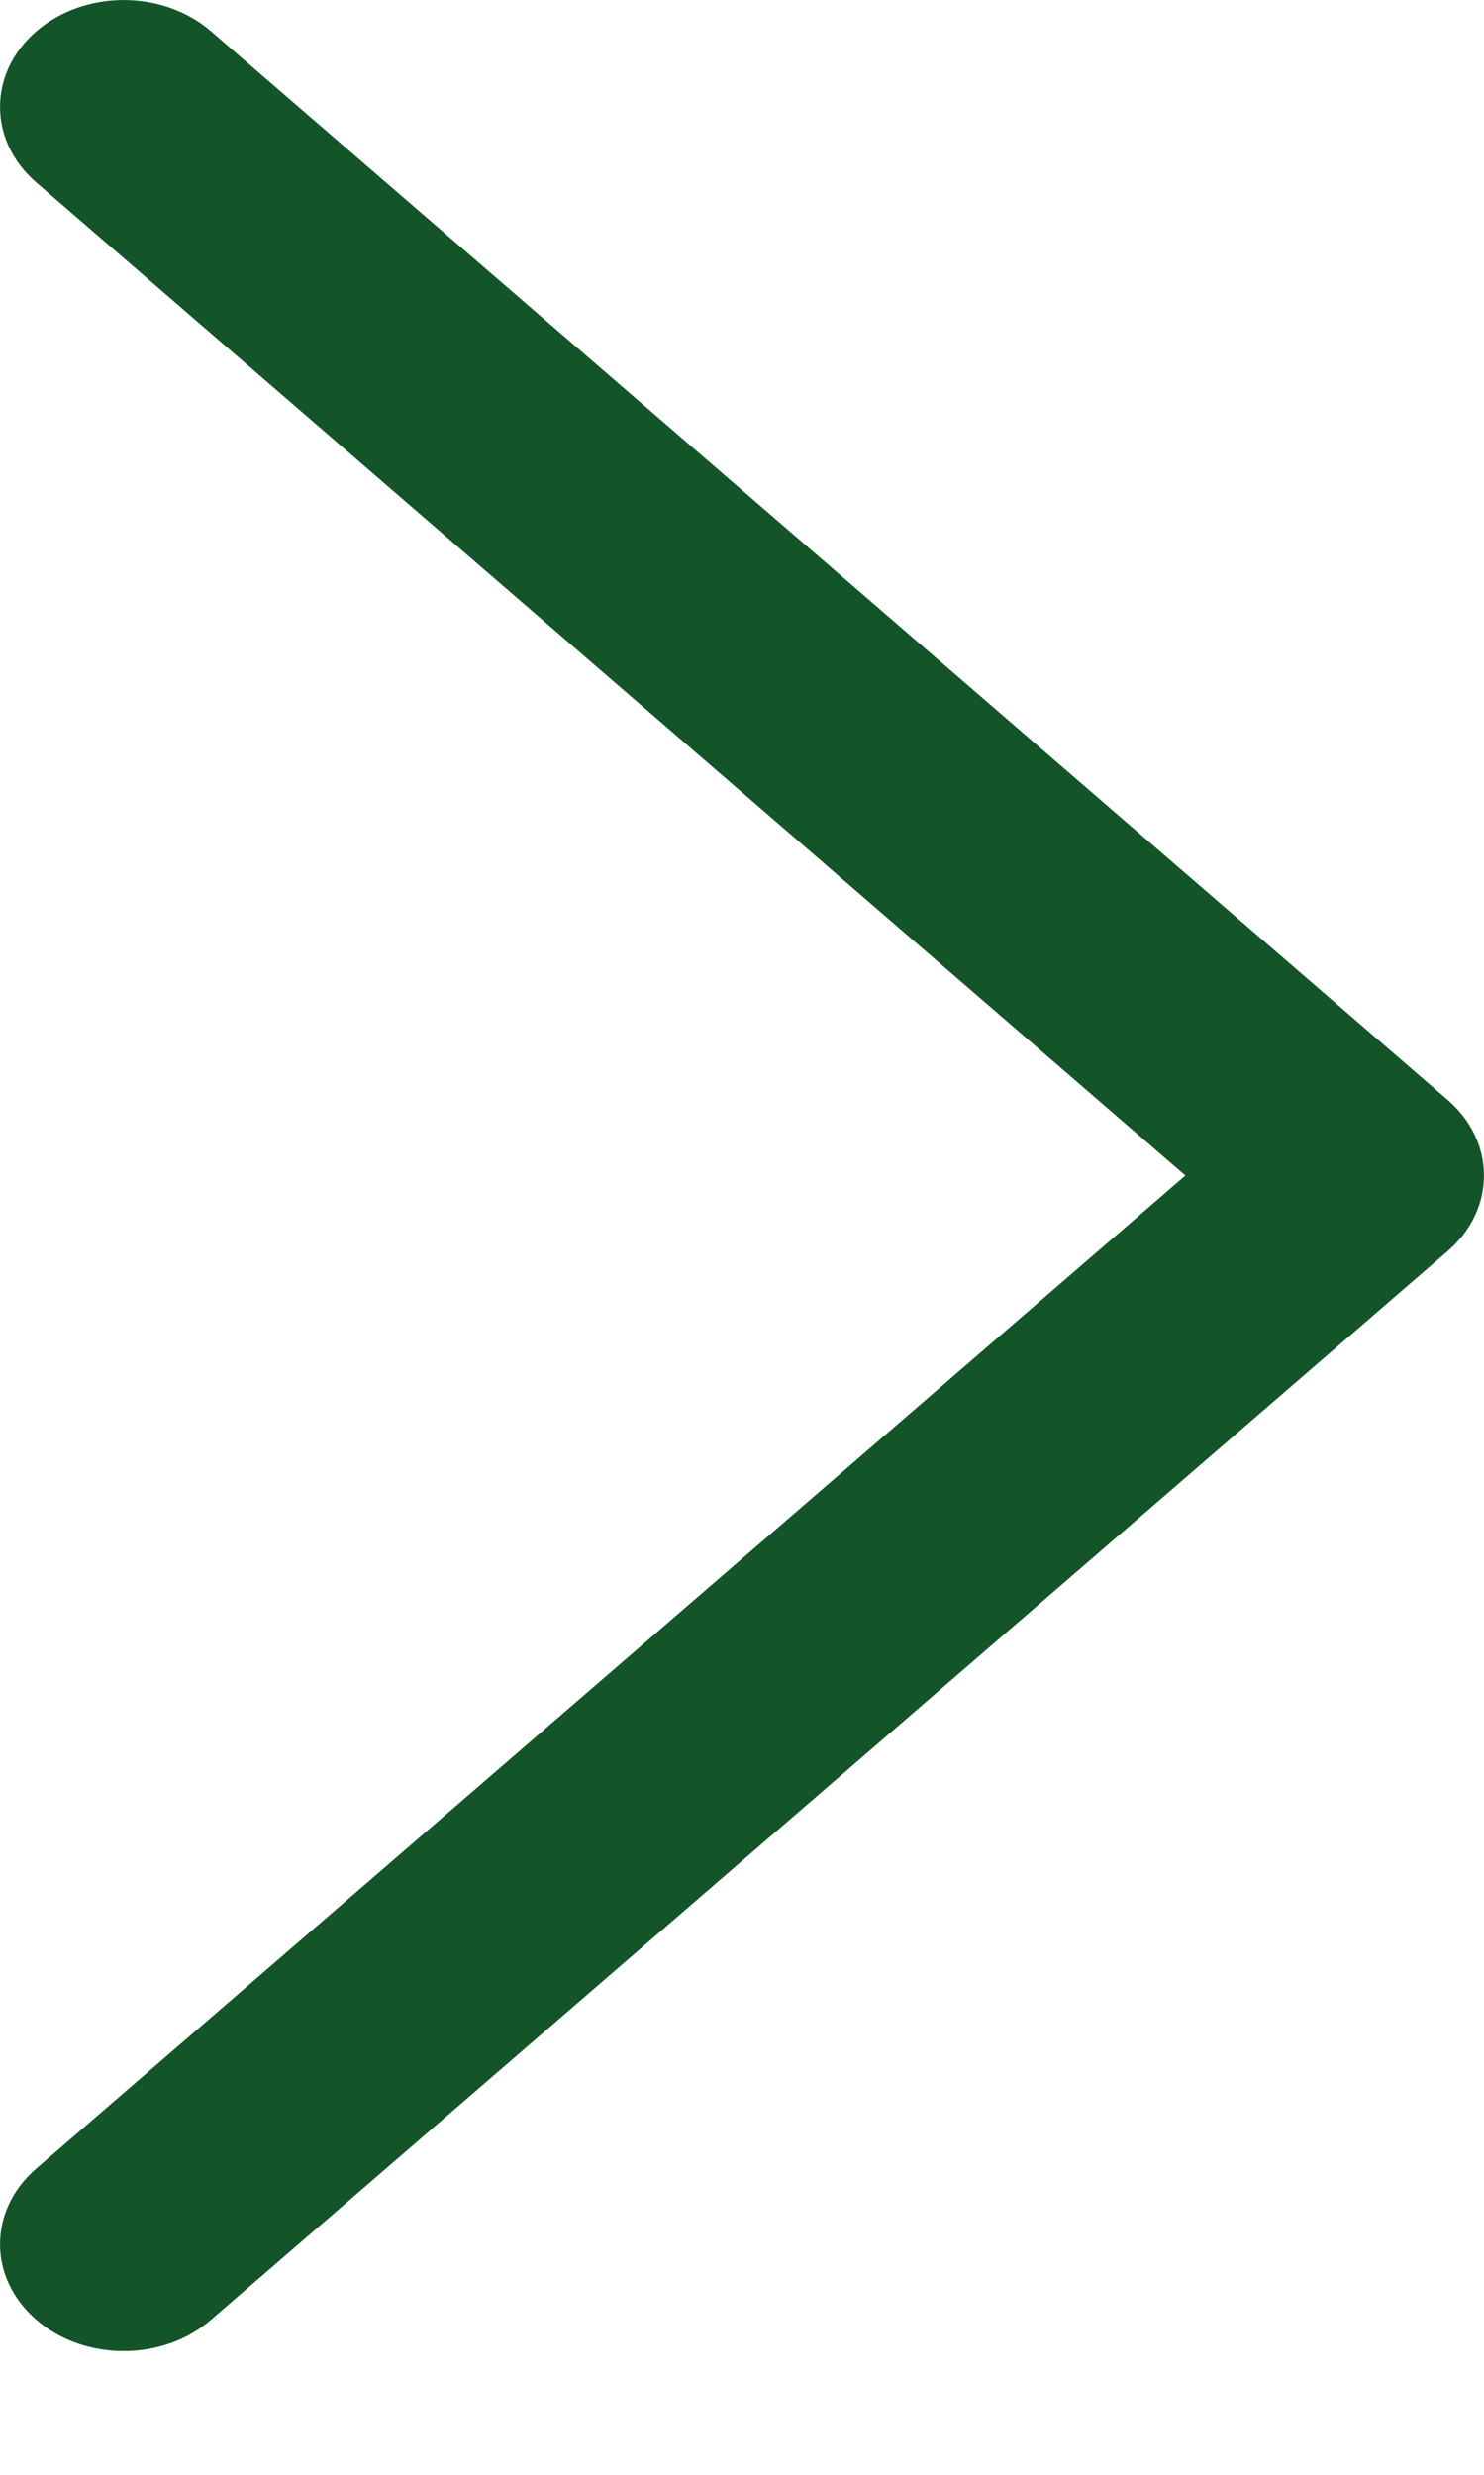 <svg width="9" height="15" viewBox="0 0 9 15" fill="none" xmlns="http://www.w3.org/2000/svg">
<path d="M0.75 14.25C0.558 14.25 0.366 14.187 0.22 14.06C-0.073 13.807 -0.073 13.397 0.22 13.144L7.189 7.125L0.22 1.106C-0.073 0.853 -0.073 0.443 0.22 0.19C0.513 -0.063 0.987 -0.063 1.28 0.19L8.78 6.667C9.073 6.92 9.073 7.33 8.78 7.583L1.28 14.06C1.134 14.187 0.942 14.25 0.75 14.25Z" fill="#135429"/>
</svg>

